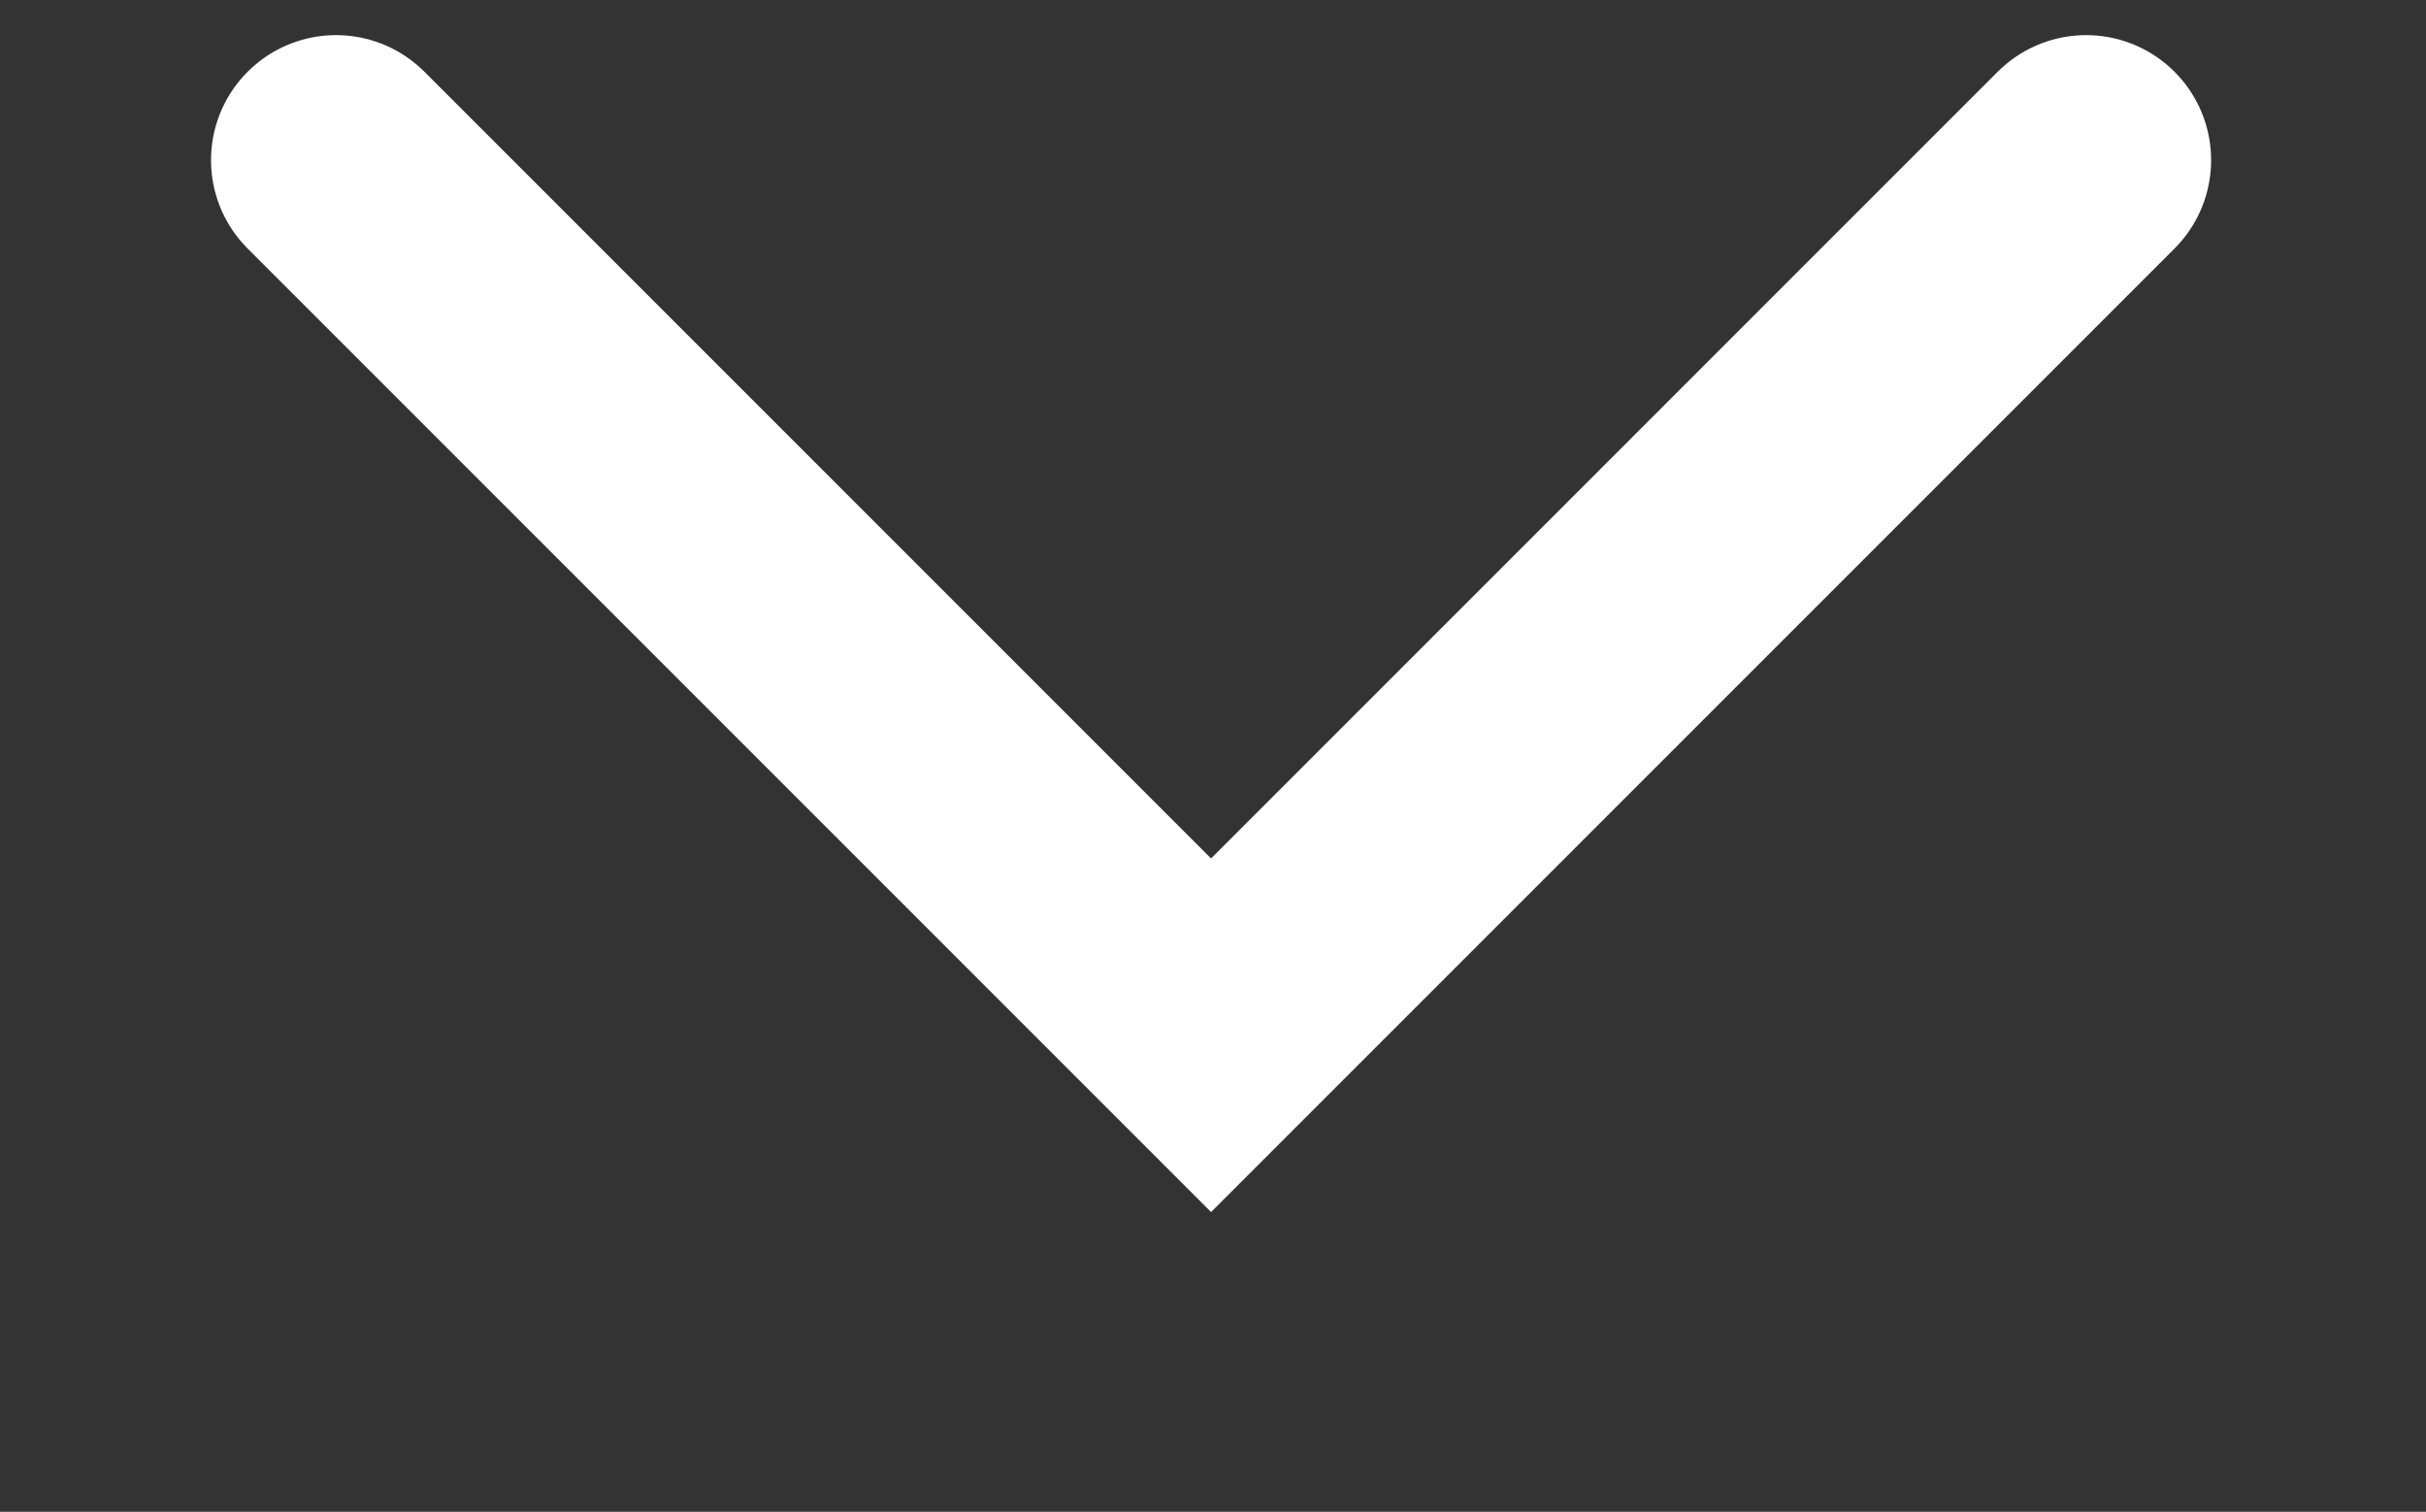 <svg xmlns="http://www.w3.org/2000/svg" width="19.407" height="12.093" viewBox="0 0 19.407 12.093">
  <rect x="0" y="0" width="19.407" height="12.093" fill="#333333" stroke="none"/>
  <defs>
    <style>
      .cls-1 {
        fill: none;
        stroke: #fff;
        stroke-linecap: round;
        stroke-width: 2px;
        fill-rule: evenodd;
      }
    </style>
  </defs>
  <path id="arrow1.svg" class="cls-1" d="M793,771l7,7,7-7" transform="translate(-790.312 -769.719)"/>
</svg>
